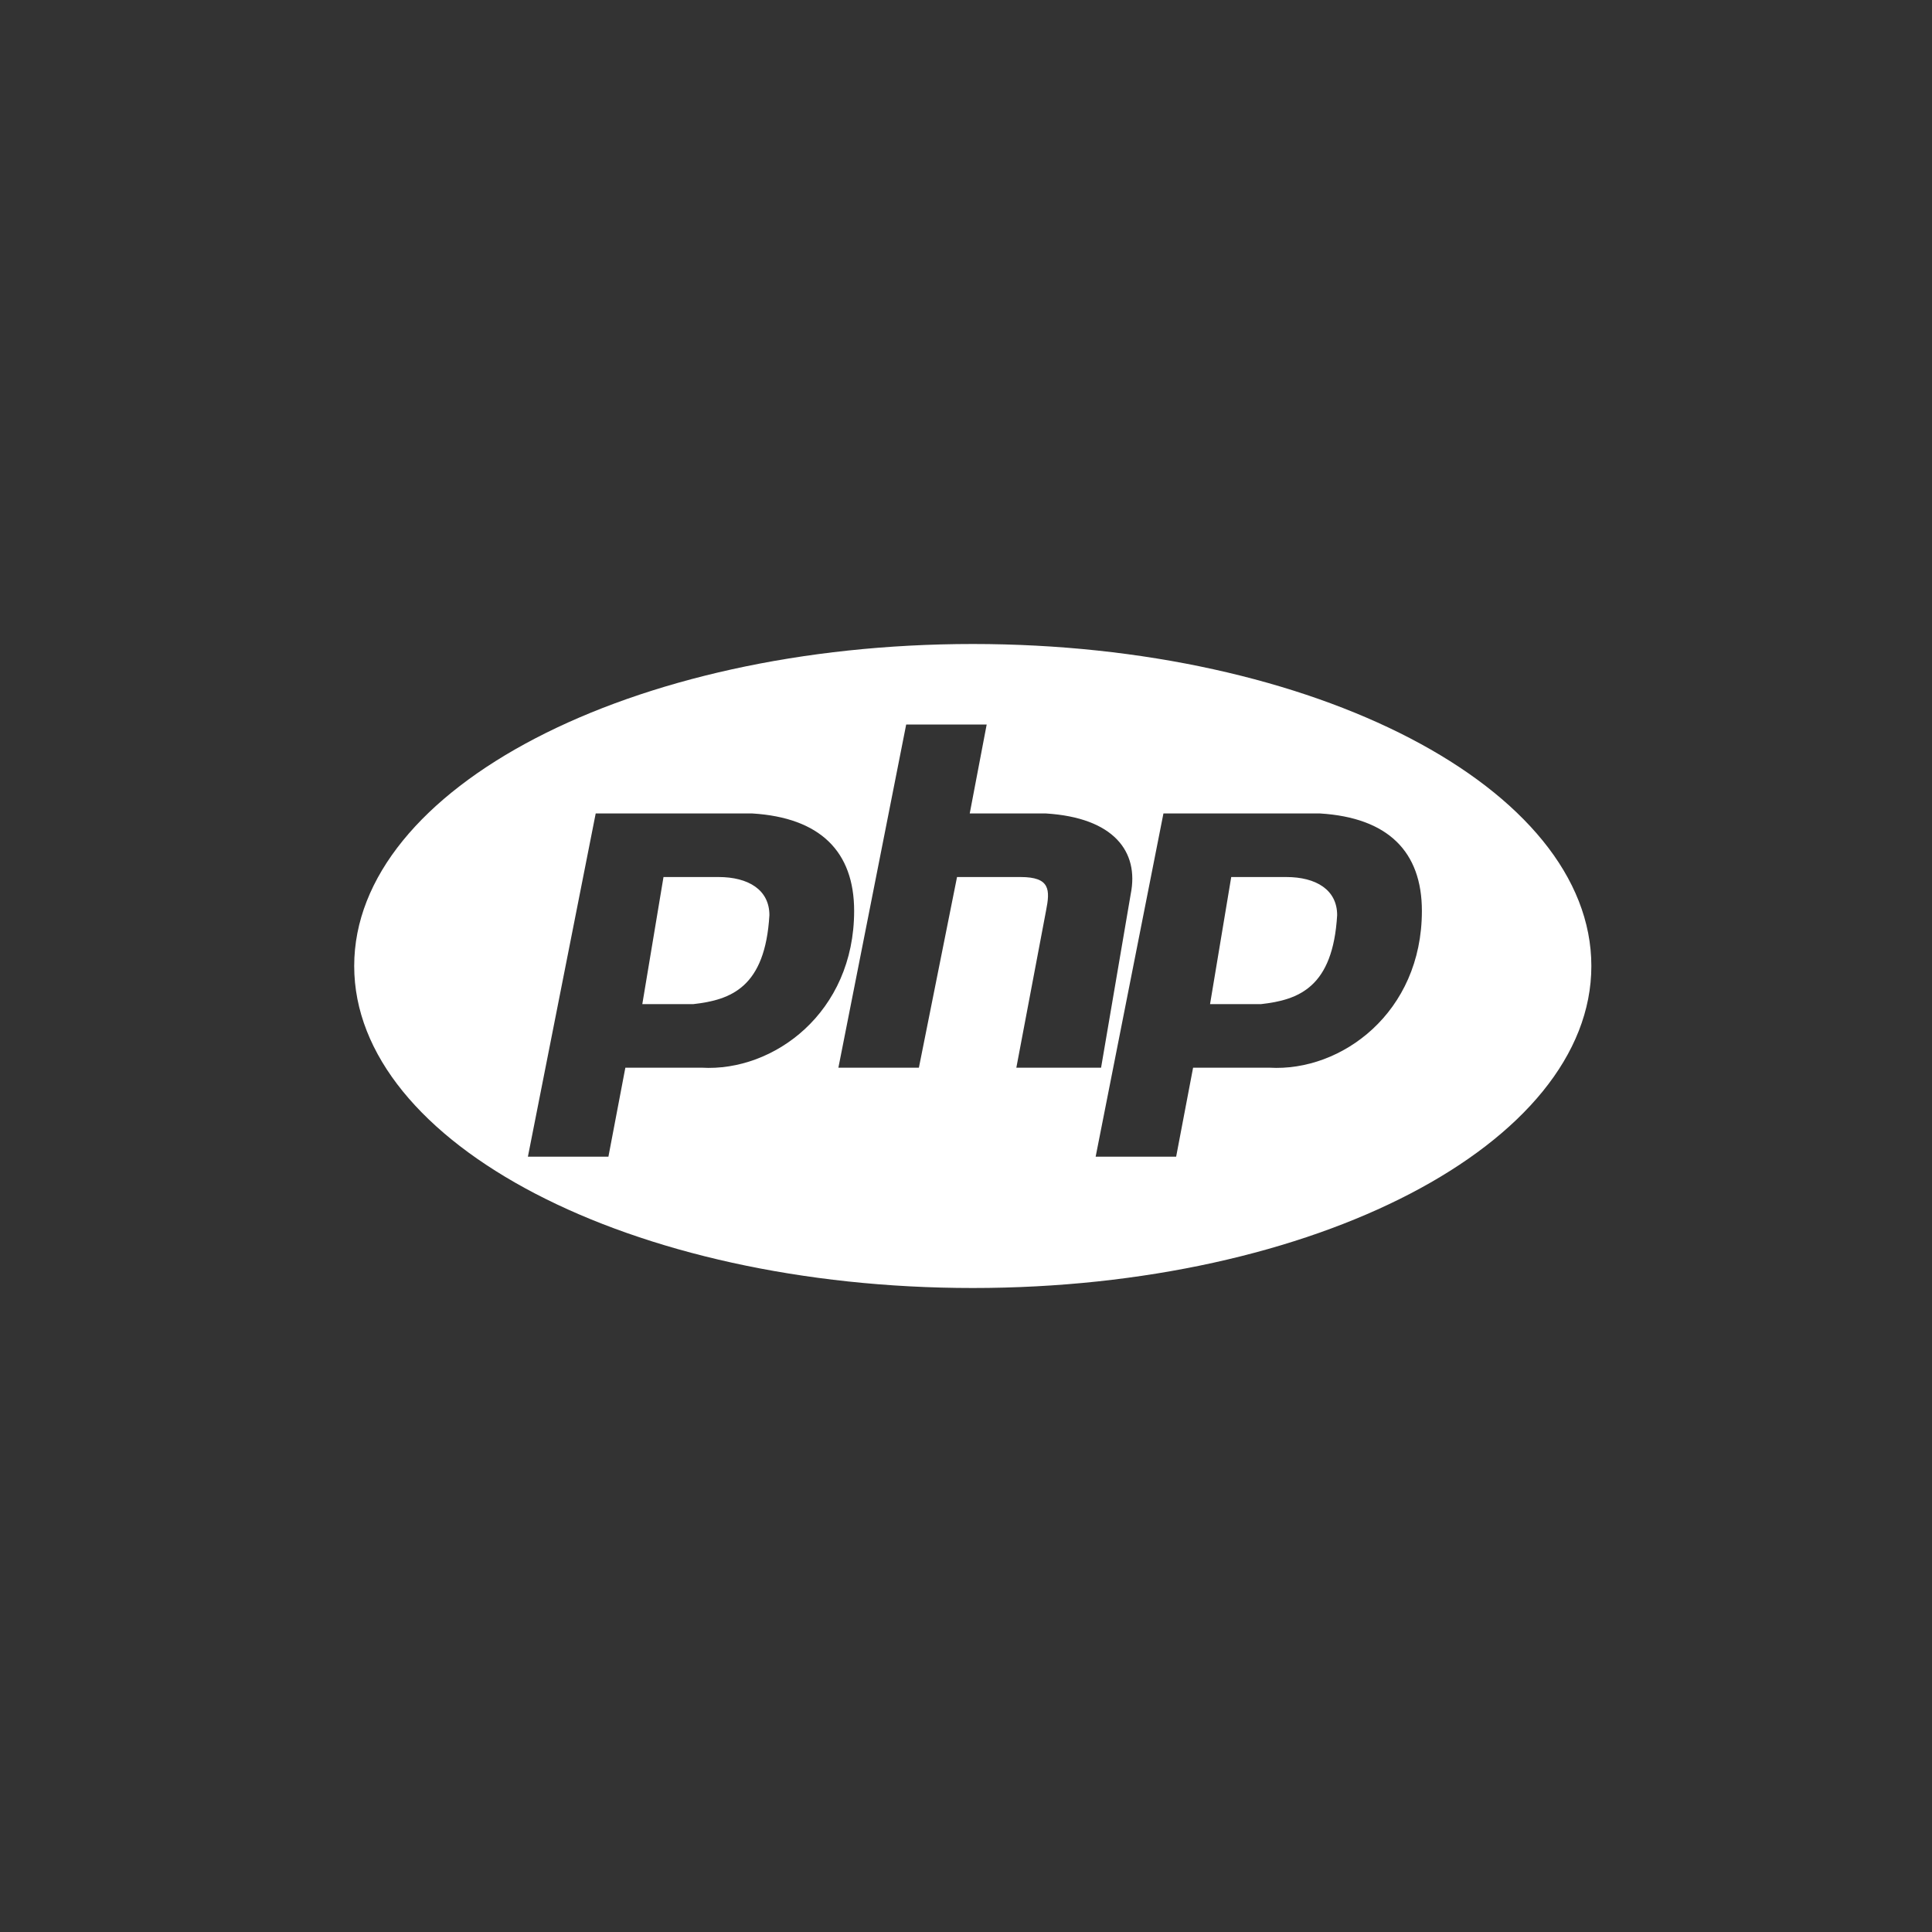 <?xml version="1.0" encoding="UTF-8"?>
<svg width="120px" height="120px" viewBox="0 0 120 120" version="1.1" xmlns="http://www.w3.org/2000/svg" xmlns:xlink="http://www.w3.org/1999/xlink">
    <rect x="0" y="0" width="120" height="120" fill="#333333" stroke="none"/>
    <!-- Generator: Sketch 41.2 (35397) - http://www.bohemiancoding.com/sketch -->
    <title>php</title>
    <desc>Created with Sketch.</desc>
    <defs></defs>
    <g id="Company-Icons" stroke="none" stroke-width="1" fill="none" fill-rule="evenodd">
        <g id="php" fill="#FFFFFF">
            <path d="M60.421,80 C81.641,80 98.842,71.046 98.842,60 C98.842,48.954 81.641,40 60.421,40 C39.202,40 22,48.954 22,60 C22,71.046 39.202,80 60.421,80 Z M32.789,71.842 L37,50.526 L46.737,50.526 C50.947,50.789 53.052,52.894 53.052,56.579 C53.052,62.895 48.053,66.579 43.579,66.316 L38.842,66.316 L37.79,71.842 L32.789,71.842 Z M52.074,66.316 L56.285,45 L61.285,45 L60.232,50.526 L64.969,50.526 C69.179,50.789 70.758,52.894 70.232,55.526 L68.39,66.316 L63.127,66.316 L64.969,56.579 C65.232,55.263 65.232,54.474 63.39,54.474 L59.443,54.474 L57.074,66.316 L52.074,66.316 L52.074,66.316 Z M68.053,71.842 L72.263,50.526 L82,50.526 C86.211,50.789 88.316,52.894 88.316,56.579 C88.316,62.895 83.316,66.579 78.842,66.316 L74.105,66.316 L73.053,71.842 L68.053,71.842 L68.053,71.842 Z M75.158,62.369 L76.474,54.474 L79.895,54.474 C81.737,54.474 83.053,55.263 83.053,56.842 C82.79,61.316 80.684,62.105 78.316,62.369 L75.158,62.369 L75.158,62.369 Z M39.895,62.369 L41.211,54.474 L44.632,54.474 C46.474,54.474 47.789,55.263 47.789,56.842 C47.526,61.316 45.421,62.105 43.053,62.369 L39.895,62.369 L39.895,62.369 Z" id="Combined-Shape"></path>
        </g>
    </g>
</svg>